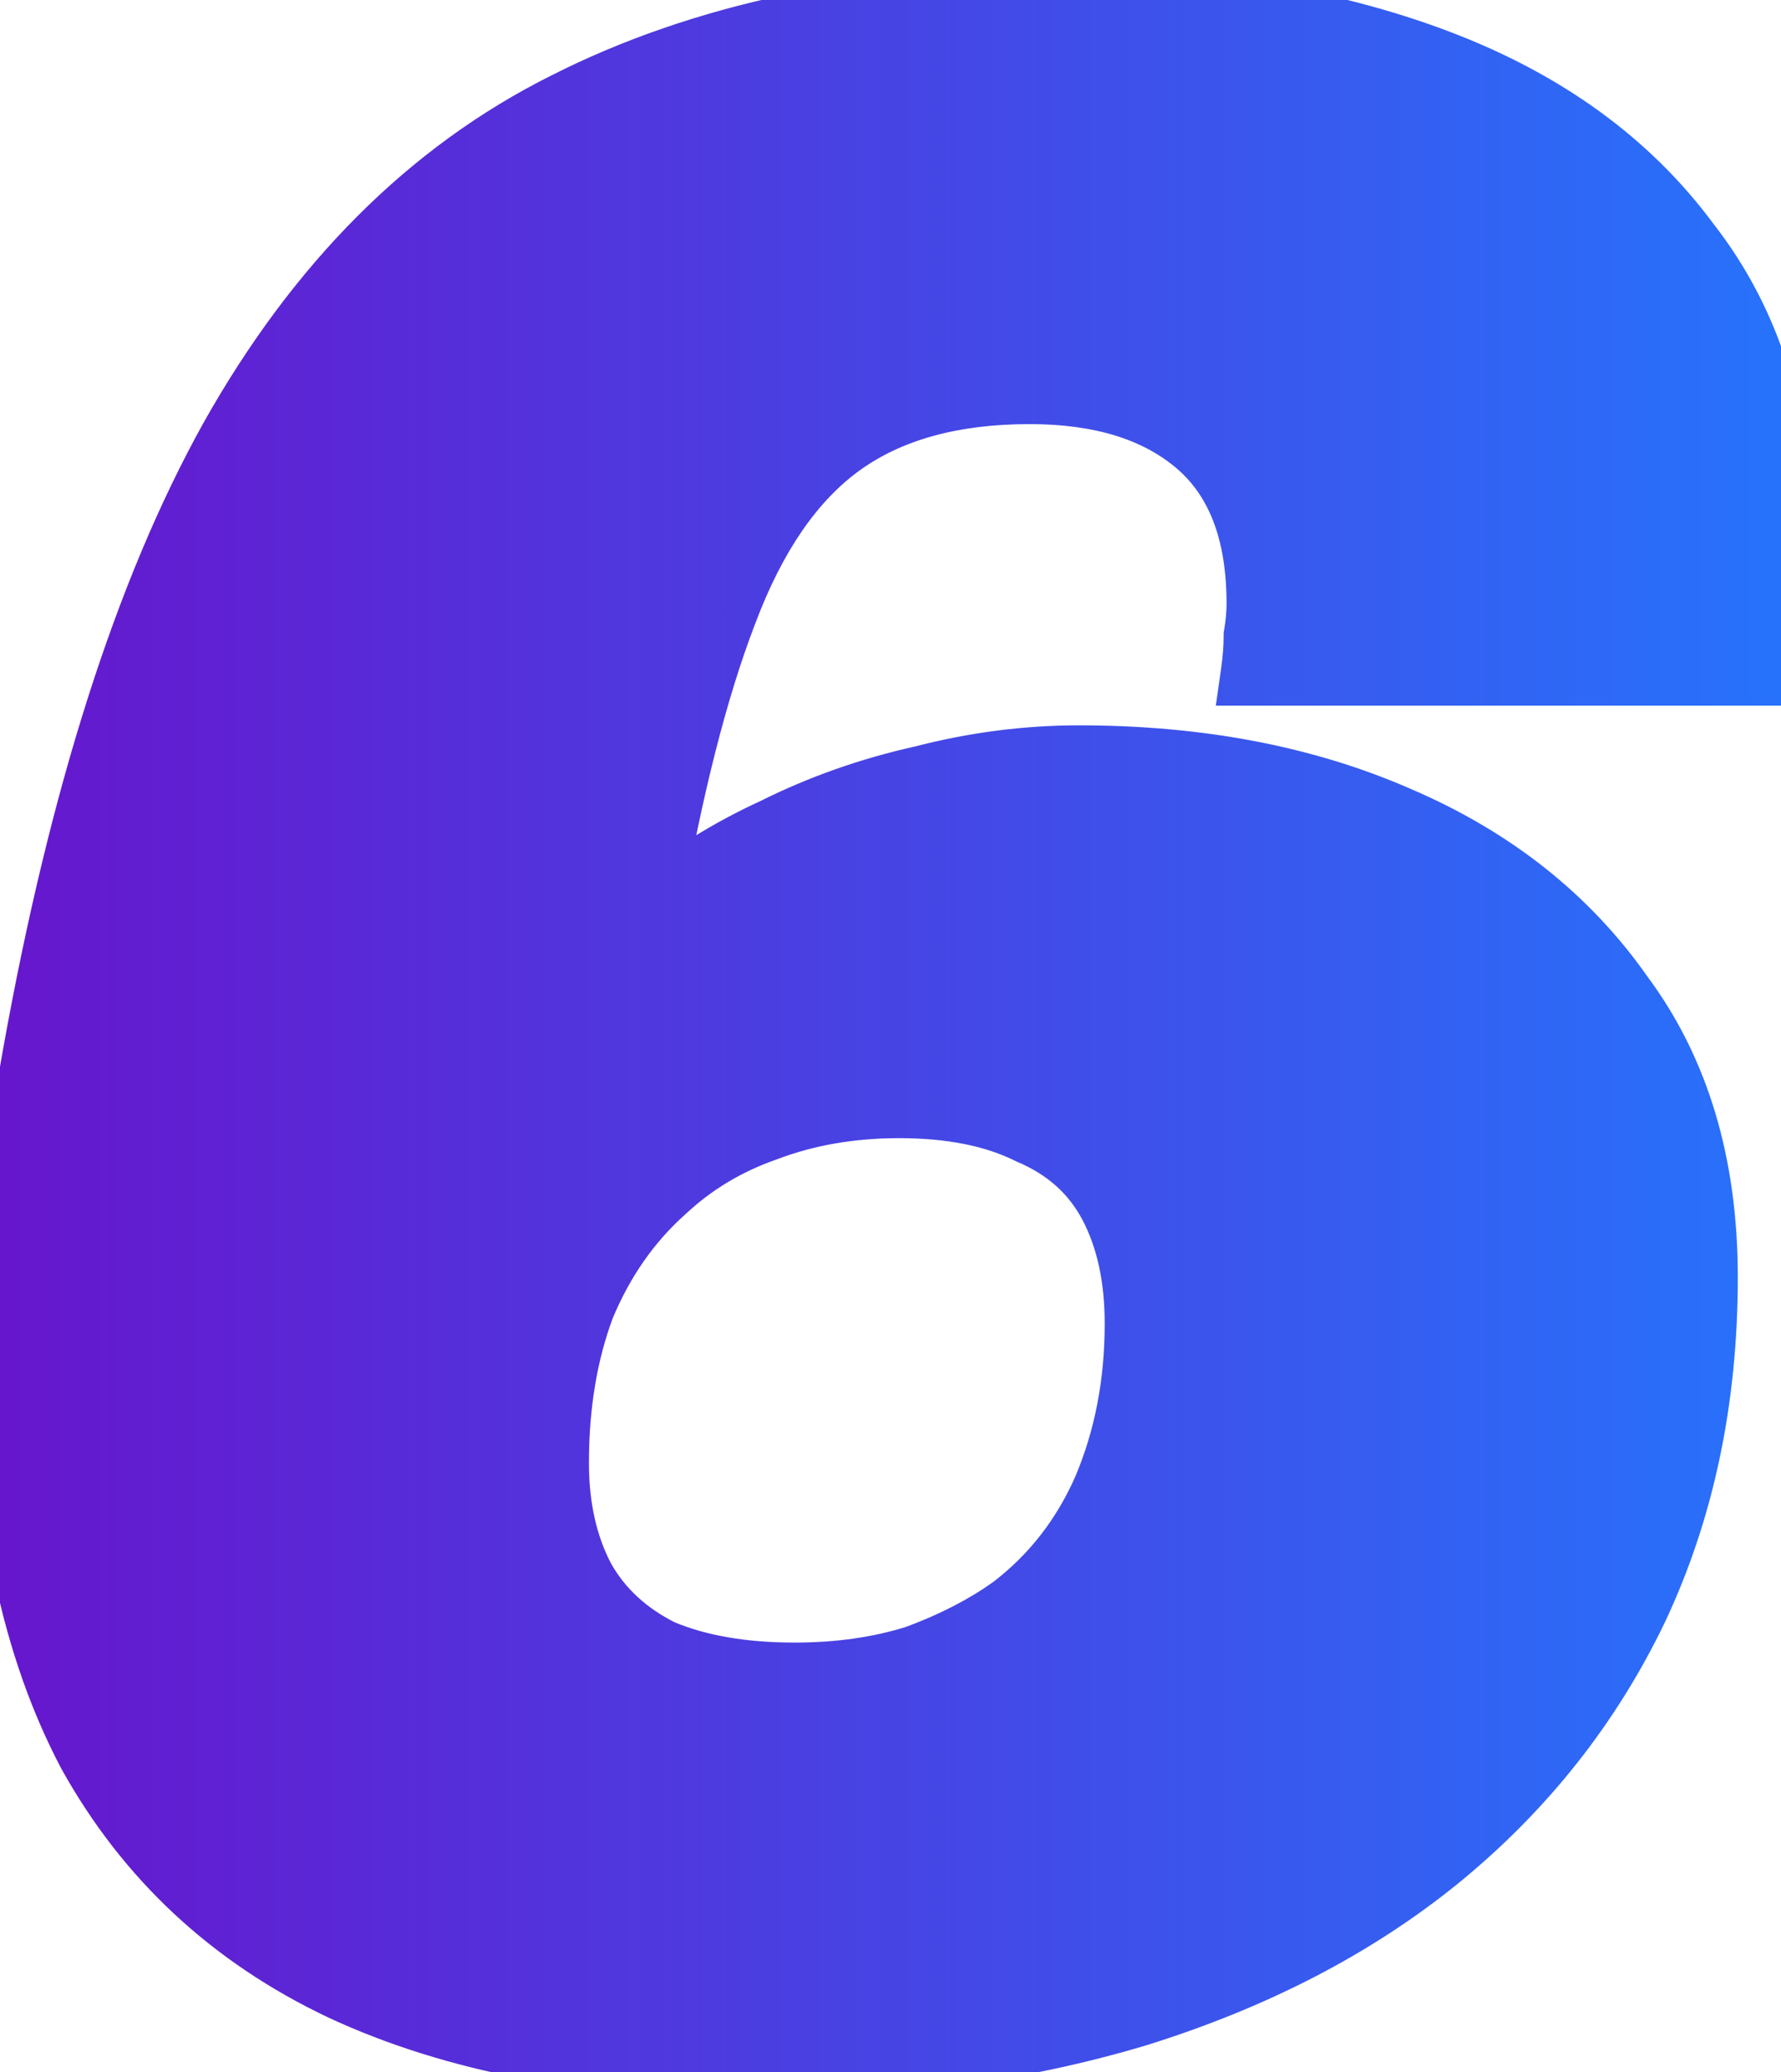 <svg width="221" height="257" viewBox="0 0 221 257" fill="none" xmlns="http://www.w3.org/2000/svg">
<mask id="path-1-outside-1_154_379" maskUnits="userSpaceOnUse" x="-4" y="-4" width="229" height="265" fill="black">
<rect fill="white" x="-4" y="-4" width="229" height="265"/>
<path d="M93.56 256.32C73.4 256.32 56.36 253.08 42.44 246.6C28.76 240.12 18.32 230.4 11.12 217.44C4.16 204.24 0.68 187.8 0.68 168.12C0.68 162.6 0.92 156.72 1.4 150.48C2.12 144.24 3.08 137.76 4.28 131.04C10.04 98.88 18.2 73.32 28.76 54.36C39.56 35.16 53.36 21.36 70.16 12.96C87.2 4.32 107.72 -1.71661e-05 131.72 -1.71661e-05C149.24 -1.71661e-05 164.72 2.52 178.16 7.56C191.6 12.6 202.04 20.16 209.48 30.24C217.16 40.08 221 52.44 221 67.32C221 69.72 220.88 72.36 220.64 75.24C220.4 77.88 220.04 80.64 219.56 83.52H155.48C155.72 81.84 155.84 80.28 155.84 78.84C156.08 77.4 156.2 76.08 156.2 74.88C156.2 66 153.68 59.4 148.64 55.08C143.6 50.76 136.64 48.6 127.76 48.6C118.16 48.6 110.36 50.76 104.36 55.08C98.36 59.4 93.56 66.36 89.96 75.96C86.36 85.32 83.24 97.56 80.6 112.68C85.16 108.84 90.32 105.6 96.08 102.96C101.84 100.08 107.96 97.92 114.44 96.48C120.92 94.8 127.4 93.96 133.88 93.96C148.76 93.96 161.96 96.48 173.48 101.52C185.24 106.56 194.48 113.88 201.2 123.48C208.16 132.84 211.64 144.48 211.64 158.4C211.64 173.52 208.76 187.2 203 199.44C197.24 211.44 189.08 221.76 178.52 230.4C168.2 238.8 155.72 245.28 141.08 249.84C126.68 254.16 110.84 256.32 93.56 256.32ZM98.6 207.72C104.12 207.72 109.16 207 113.72 205.56C118.28 203.88 122.24 201.84 125.6 199.44C130.64 195.6 134.48 190.68 137.12 184.68C139.76 178.44 141.08 171.6 141.08 164.16C141.08 158.4 140 153.48 137.84 149.4C135.68 145.32 132.32 142.32 127.76 140.4C123.44 138.24 118.04 137.16 111.56 137.16C105.56 137.16 100.04 138.12 95 140.04C90.2 141.72 86 144.24 82.4 147.6C78.08 151.44 74.72 156.24 72.32 162C70.16 167.76 69.08 174.24 69.08 181.44C69.08 186.96 70.16 191.76 72.32 195.84C74.48 199.68 77.72 202.68 82.04 204.84C86.6 206.76 92.12 207.72 98.6 207.72Z"/>
</mask>
<path d="M93.56 256.32C73.4 256.32 56.36 253.08 42.44 246.6C28.76 240.12 18.32 230.4 11.12 217.44C4.16 204.24 0.68 187.8 0.68 168.12C0.68 162.6 0.92 156.72 1.4 150.48C2.12 144.24 3.08 137.76 4.28 131.04C10.04 98.88 18.2 73.32 28.76 54.36C39.56 35.16 53.36 21.36 70.16 12.96C87.2 4.32 107.72 -1.71661e-05 131.72 -1.71661e-05C149.24 -1.71661e-05 164.72 2.52 178.16 7.56C191.6 12.6 202.04 20.16 209.48 30.24C217.16 40.08 221 52.44 221 67.32C221 69.72 220.88 72.36 220.64 75.24C220.4 77.88 220.04 80.64 219.56 83.52H155.48C155.72 81.84 155.84 80.28 155.84 78.84C156.08 77.4 156.2 76.08 156.2 74.88C156.2 66 153.68 59.4 148.64 55.08C143.6 50.76 136.64 48.6 127.76 48.6C118.16 48.6 110.36 50.76 104.36 55.08C98.36 59.4 93.56 66.36 89.96 75.96C86.36 85.32 83.24 97.56 80.6 112.68C85.16 108.84 90.32 105.6 96.08 102.96C101.84 100.08 107.96 97.92 114.44 96.48C120.92 94.8 127.4 93.96 133.88 93.96C148.76 93.96 161.96 96.48 173.48 101.52C185.24 106.56 194.48 113.88 201.2 123.48C208.16 132.84 211.64 144.48 211.64 158.4C211.64 173.52 208.76 187.2 203 199.44C197.24 211.44 189.08 221.76 178.52 230.4C168.2 238.8 155.72 245.28 141.08 249.84C126.68 254.16 110.84 256.32 93.56 256.32ZM98.6 207.72C104.12 207.72 109.16 207 113.72 205.56C118.28 203.88 122.24 201.84 125.6 199.44C130.64 195.6 134.48 190.68 137.12 184.68C139.76 178.44 141.08 171.6 141.08 164.16C141.08 158.4 140 153.48 137.84 149.4C135.68 145.32 132.32 142.32 127.76 140.4C123.44 138.24 118.04 137.16 111.56 137.16C105.56 137.16 100.04 138.12 95 140.04C90.2 141.72 86 144.24 82.4 147.6C78.08 151.44 74.72 156.24 72.32 162C70.16 167.76 69.08 174.24 69.08 181.44C69.08 186.96 70.16 191.76 72.32 195.84C74.48 199.68 77.72 202.68 82.04 204.84C86.6 206.76 92.12 207.72 98.6 207.72Z" fill="url(#paint0_linear_154_379)"/>
<path d="M42.44 246.6L40.728 250.215L40.74 250.221L40.752 250.226L42.44 246.6ZM11.12 217.44L7.582 219.306L7.602 219.344L7.623 219.383L11.12 217.44ZM1.4 150.48L-2.574 150.022L-2.582 150.097L-2.588 150.173L1.4 150.48ZM4.28 131.04L0.343 130.335L0.342 130.337L4.28 131.04ZM28.76 54.36L25.274 52.399L25.27 52.406L25.265 52.414L28.76 54.36ZM70.16 12.96L71.949 16.538L71.959 16.533L71.969 16.528L70.16 12.96ZM178.16 7.56L176.756 11.305L176.756 11.305L178.16 7.56ZM209.48 30.24L206.262 32.615L206.294 32.659L206.327 32.701L209.48 30.24ZM220.64 75.24L224.624 75.602L224.625 75.587L224.626 75.572L220.64 75.24ZM219.56 83.52V87.52H222.949L223.506 84.178L219.56 83.52ZM155.48 83.52L151.52 82.954L150.868 87.52H155.48V83.52ZM155.84 78.84L151.894 78.182L151.84 78.509V78.84H155.84ZM148.64 55.08L151.243 52.043L151.243 52.043L148.64 55.08ZM104.36 55.08L102.023 51.834L102.023 51.834L104.36 55.08ZM89.96 75.96L93.693 77.396L93.699 77.38L93.705 77.365L89.96 75.96ZM80.6 112.68L76.66 111.992L74.769 122.82L83.177 115.74L80.6 112.68ZM96.08 102.96L97.747 106.596L97.808 106.568L97.869 106.538L96.08 102.96ZM114.44 96.48L115.308 100.385L115.376 100.37L115.444 100.352L114.44 96.48ZM173.48 101.52L171.877 105.185L171.891 105.191L171.904 105.197L173.48 101.52ZM201.2 123.48L197.923 125.774L197.956 125.821L197.99 125.867L201.2 123.48ZM203 199.44L206.606 201.171L206.613 201.157L206.619 201.143L203 199.44ZM178.52 230.4L181.045 233.502L181.053 233.496L178.52 230.4ZM141.08 249.84L142.229 253.671L142.25 253.665L142.27 253.659L141.08 249.84ZM113.72 205.56L114.925 209.374L115.014 209.346L115.103 209.313L113.72 205.56ZM125.6 199.44L127.925 202.695L127.975 202.659L128.024 202.622L125.6 199.44ZM137.12 184.68L140.781 186.291L140.793 186.265L140.804 186.239L137.12 184.68ZM137.84 149.4L141.375 147.528L141.375 147.528L137.84 149.4ZM127.76 140.4L125.971 143.978L126.088 144.036L126.208 144.087L127.76 140.4ZM95 140.04L96.321 143.815L96.373 143.797L96.424 143.778L95 140.04ZM82.4 147.6L85.058 150.59L85.094 150.557L85.129 150.524L82.4 147.6ZM72.32 162L68.628 160.462L68.6 160.528L68.575 160.596L72.32 162ZM72.32 195.84L68.785 197.712L68.809 197.757L68.834 197.801L72.32 195.84ZM82.04 204.84L80.251 208.418L80.368 208.476L80.488 208.527L82.04 204.84ZM93.56 252.32C73.809 252.32 57.381 249.143 44.128 242.974L40.752 250.226C55.339 257.017 72.991 260.32 93.56 260.32V252.32ZM44.152 242.985C31.21 236.855 21.402 227.711 14.617 215.497L7.623 219.383C15.238 233.089 26.31 243.385 40.728 250.215L44.152 242.985ZM14.658 215.574C8.083 203.103 4.68 187.35 4.68 168.12H-3.32C-3.32 188.25 0.237 205.377 7.582 219.306L14.658 215.574ZM4.68 168.12C4.68 162.715 4.915 156.938 5.388 150.787L-2.588 150.173C-3.075 156.502 -3.32 162.485 -3.32 168.12H4.68ZM5.374 150.938C6.083 144.787 7.031 138.389 8.218 131.743L0.342 130.337C-0.871 137.131 -1.843 143.693 -2.574 150.022L5.374 150.938ZM8.217 131.745C13.935 99.823 21.989 74.737 32.255 56.306L25.265 52.414C14.411 71.903 6.145 97.937 0.343 130.335L8.217 131.745ZM32.246 56.321C42.724 37.694 55.98 24.522 71.949 16.538L68.371 9.382C50.74 18.198 36.396 32.626 25.274 52.399L32.246 56.321ZM71.969 16.528C88.323 8.235 108.191 4 131.72 4V-4C107.249 -4 86.077 0.405 68.351 9.392L71.969 16.528ZM131.72 4C148.863 4 163.851 6.466 176.756 11.305L179.565 3.815C165.589 -1.426 149.617 -4 131.72 -4V4ZM176.756 11.305C189.58 16.114 199.345 23.245 206.262 32.615L212.698 27.865C204.735 17.075 193.62 9.086 179.564 3.815L176.756 11.305ZM206.327 32.701C213.358 41.71 217 53.154 217 67.32H225C225 51.726 220.962 38.45 212.633 27.779L206.327 32.701ZM217 67.32C217 69.59 216.886 72.117 216.654 74.908L224.626 75.572C224.874 72.603 225 69.85 225 67.32H217ZM216.656 74.878C216.426 77.41 216.08 80.071 215.614 82.862L223.506 84.178C224 81.209 224.374 78.35 224.624 75.602L216.656 74.878ZM219.56 79.52H155.48V87.52H219.56V79.52ZM159.44 84.086C159.702 82.25 159.84 80.499 159.84 78.84H151.84C151.84 80.061 151.738 81.43 151.52 82.954L159.44 84.086ZM159.786 79.498C160.054 77.885 160.2 76.341 160.2 74.88H152.2C152.2 75.819 152.106 76.915 151.894 78.182L159.786 79.498ZM160.2 74.88C160.2 65.25 157.444 57.358 151.243 52.043L146.037 58.117C149.916 61.442 152.2 66.75 152.2 74.88H160.2ZM151.243 52.043C145.264 46.918 137.269 44.6 127.76 44.6V52.6C136.011 52.6 141.936 54.602 146.037 58.117L151.243 52.043ZM127.76 44.6C117.571 44.6 108.881 46.896 102.023 51.834L106.697 58.326C111.839 54.624 118.749 52.6 127.76 52.6V44.6ZM102.023 51.834C95.178 56.762 89.988 64.493 86.215 74.555L93.705 77.365C97.132 68.228 101.542 62.038 106.697 58.326L102.023 51.834ZM86.227 74.524C82.498 84.218 79.323 96.736 76.66 111.992L84.54 113.368C87.157 98.384 90.222 86.422 93.693 77.396L86.227 74.524ZM83.177 115.74C87.444 112.146 92.294 109.095 97.747 106.596L94.413 99.324C88.346 102.105 82.876 105.534 78.023 109.62L83.177 115.74ZM97.869 106.538C103.327 103.808 109.137 101.756 115.308 100.385L113.572 92.575C106.783 94.084 100.353 96.352 94.291 99.382L97.869 106.538ZM115.444 100.352C121.607 98.754 127.75 97.96 133.88 97.96V89.96C127.05 89.96 120.233 90.846 113.436 92.608L115.444 100.352ZM133.88 97.96C148.308 97.96 160.946 100.403 171.877 105.185L175.083 97.855C162.974 92.557 149.212 89.96 133.88 89.96V97.96ZM171.904 105.197C183.045 109.971 191.669 116.84 197.923 125.774L204.477 121.186C197.291 110.92 187.435 103.149 175.056 97.843L171.904 105.197ZM197.99 125.867C204.344 134.411 207.64 145.169 207.64 158.4H215.64C215.64 143.791 211.976 131.269 204.41 121.093L197.99 125.867ZM207.64 158.4C207.64 173.001 204.862 186.089 199.381 197.737L206.619 201.143C212.658 188.311 215.64 174.039 215.64 158.4H207.64ZM199.394 197.709C193.894 209.168 186.105 219.026 175.987 227.304L181.053 233.496C192.055 224.494 200.586 213.712 206.606 201.171L199.394 197.709ZM175.995 227.298C166.126 235.331 154.117 241.59 139.89 246.021L142.27 253.659C157.323 248.97 170.274 242.269 181.045 233.502L175.995 227.298ZM139.931 246.009C125.954 250.202 110.508 252.32 93.56 252.32V260.32C111.172 260.32 127.406 258.118 142.229 253.671L139.931 246.009ZM98.6 211.72C104.467 211.72 109.92 210.955 114.925 209.374L112.515 201.746C108.4 203.045 103.773 203.72 98.6 203.72V211.72ZM115.103 209.313C119.94 207.531 124.229 205.335 127.925 202.695L123.275 196.185C120.251 198.345 116.62 200.229 112.337 201.807L115.103 209.313ZM128.024 202.622C133.622 198.357 137.878 192.889 140.781 186.291L133.459 183.069C131.082 188.471 127.658 192.843 123.176 196.258L128.024 202.622ZM140.804 186.239C143.672 179.459 145.08 172.083 145.08 164.16H137.08C137.08 171.117 135.848 177.421 133.436 183.121L140.804 186.239ZM145.08 164.16C145.08 157.906 143.907 152.311 141.375 147.528L134.305 151.272C136.093 154.649 137.08 158.894 137.08 164.16H145.08ZM141.375 147.528C138.751 142.572 134.657 138.964 129.312 136.713L126.208 144.087C129.983 145.676 132.609 148.068 134.305 151.272L141.375 147.528ZM129.549 136.822C124.517 134.306 118.459 133.16 111.56 133.16V141.16C117.621 141.16 122.363 142.174 125.971 143.978L129.549 136.822ZM111.56 133.16C105.128 133.16 99.119 134.19 93.576 136.302L96.424 143.778C100.961 142.05 105.992 141.16 111.56 141.16V133.16ZM93.679 136.265C88.373 138.122 83.689 140.925 79.671 144.676L85.129 150.524C88.311 147.555 92.027 145.318 96.321 143.815L93.679 136.265ZM79.743 144.61C74.938 148.881 71.24 154.191 68.628 160.462L76.012 163.538C78.2 158.289 81.222 153.999 85.058 150.59L79.743 144.61ZM68.575 160.596C66.22 166.874 65.08 173.841 65.08 181.44H73.08C73.08 174.639 74.1 168.646 76.065 163.404L68.575 160.596ZM65.08 181.44C65.08 187.485 66.265 192.952 68.785 197.712L75.855 193.968C74.055 190.568 73.08 186.435 73.08 181.44H65.08ZM68.834 197.801C71.423 202.404 75.288 205.936 80.251 208.418L83.829 201.262C80.152 199.424 77.537 196.956 75.806 193.879L68.834 197.801ZM80.488 208.527C85.666 210.707 91.744 211.72 98.6 211.72V203.72C92.496 203.72 87.534 202.813 83.592 201.153L80.488 208.527Z" fill="url(#paint1_linear_154_379)" mask="url(#path-1-outside-1_154_379)"/>
<defs>
<linearGradient id="paint0_linear_154_379" x1="-13" y1="132" x2="228" y2="132" gradientUnits="userSpaceOnUse">
<stop stop-color="#6A11CB"/>
<stop offset="1" stop-color="#2575FC"/>
<stop offset="1" stop-color="#2575FC"/>
</linearGradient>
<linearGradient id="paint1_linear_154_379" x1="-13" y1="132" x2="228" y2="132" gradientUnits="userSpaceOnUse">
<stop stop-color="#6A11CB"/>
<stop offset="1" stop-color="#2575FC"/>
</linearGradient>
</defs>
</svg>
